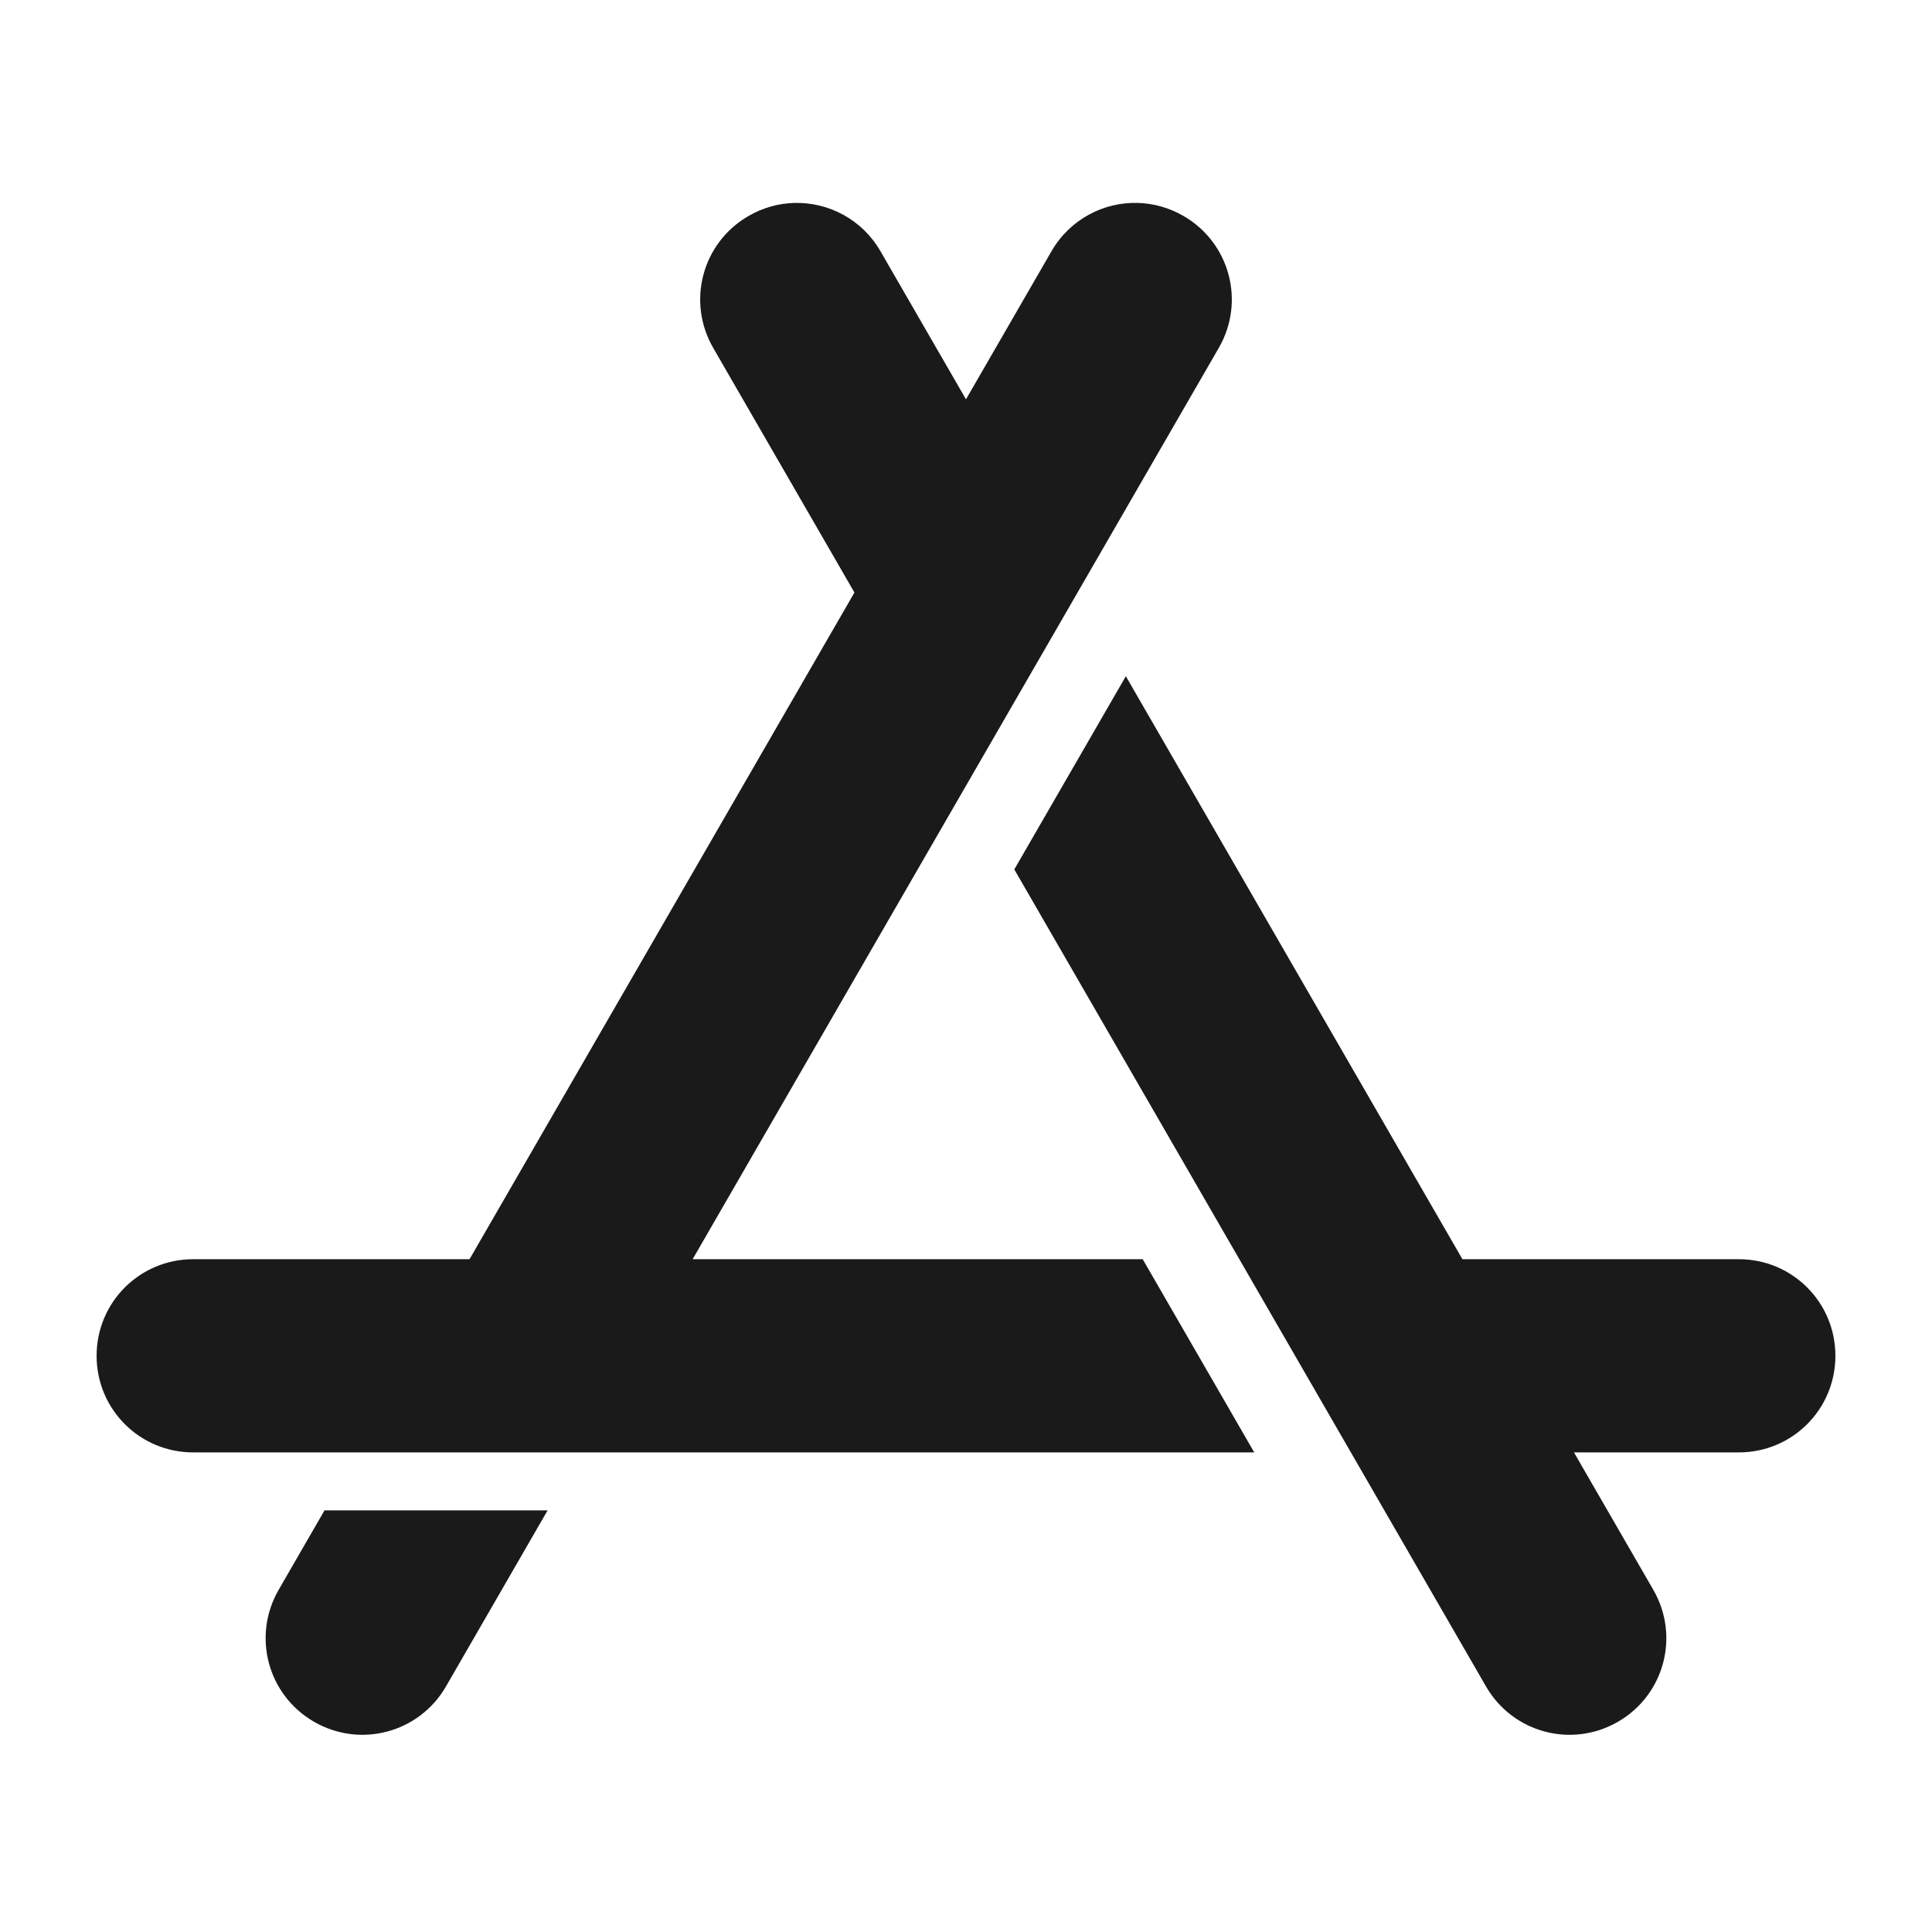 <svg xmlns="http://www.w3.org/2000/svg" xmlns:svg="http://www.w3.org/2000/svg" id="svg8" width="200" height="200" version="1.1" viewBox="0 0 200 200"><g id="layer1"><path style="fill:none;fill-rule:evenodd;stroke:#000;stroke-width:10;stroke-linejoin:round;stroke-miterlimit:4;stroke-dasharray:none;stroke-opacity:1;paint-order:markers fill stroke" id="path862" cx="100" cy="120" r="35"/><path id="rect841" style="fill:#1a1a1a;fill-rule:evenodd;stroke:none;stroke-width:10;stroke-linejoin:round;paint-order:markers fill stroke" d="m 20,130.352 c -5.54,0 -10,4.46 -10,10 0,5.54 4.46,10 10,10 h 109.838 l -11.547,-20 z m 121.385,0 11.547,20 H 180 c 5.54,0 10,-4.46 10,-10 0,-5.54 -4.46,-10 -10,-10 z"/><path id="rect841-8" style="fill:#1a1a1a;fill-rule:evenodd;stroke:none;stroke-width:10;stroke-linejoin:round;paint-order:markers fill stroke" d="m 82.227,21.008 c -1.611,0.044 -3.237,0.48 -4.736,1.346 -4.798,2.77 -6.43,8.862 -3.66,13.66 L 93.451,70 105,50 91.15,26.014 c -1.904,-3.298 -5.379,-5.102 -8.924,-5.006 z m 34.32,48.994 -11.547,20 48.83,84.576 c 2.77,4.798 8.862,6.43 13.66,3.66 4.798,-2.77 6.43,-8.862 3.66,-13.66 z"/><path id="rect841-2" style="fill:#1a1a1a;fill-rule:evenodd;stroke:none;stroke-width:10;stroke-linejoin:round;paint-order:markers fill stroke" d="m 117.771,21.006 c -3.545,-0.096 -7.019,1.707 -8.924,5.006 L 45.143,136.352 H 68.238 L 126.17,36.012 c 2.77,-4.798 1.136,-10.89 -3.662,-13.66 -1.499,-0.866 -3.125,-1.302 -4.736,-1.346 z m -84.176,135.346 -4.748,8.225 c -2.77,4.798 -1.138,10.89 3.66,13.66 4.798,2.77 10.892,1.138 13.662,-3.66 l 10.521,-18.225 z"/></g></svg>